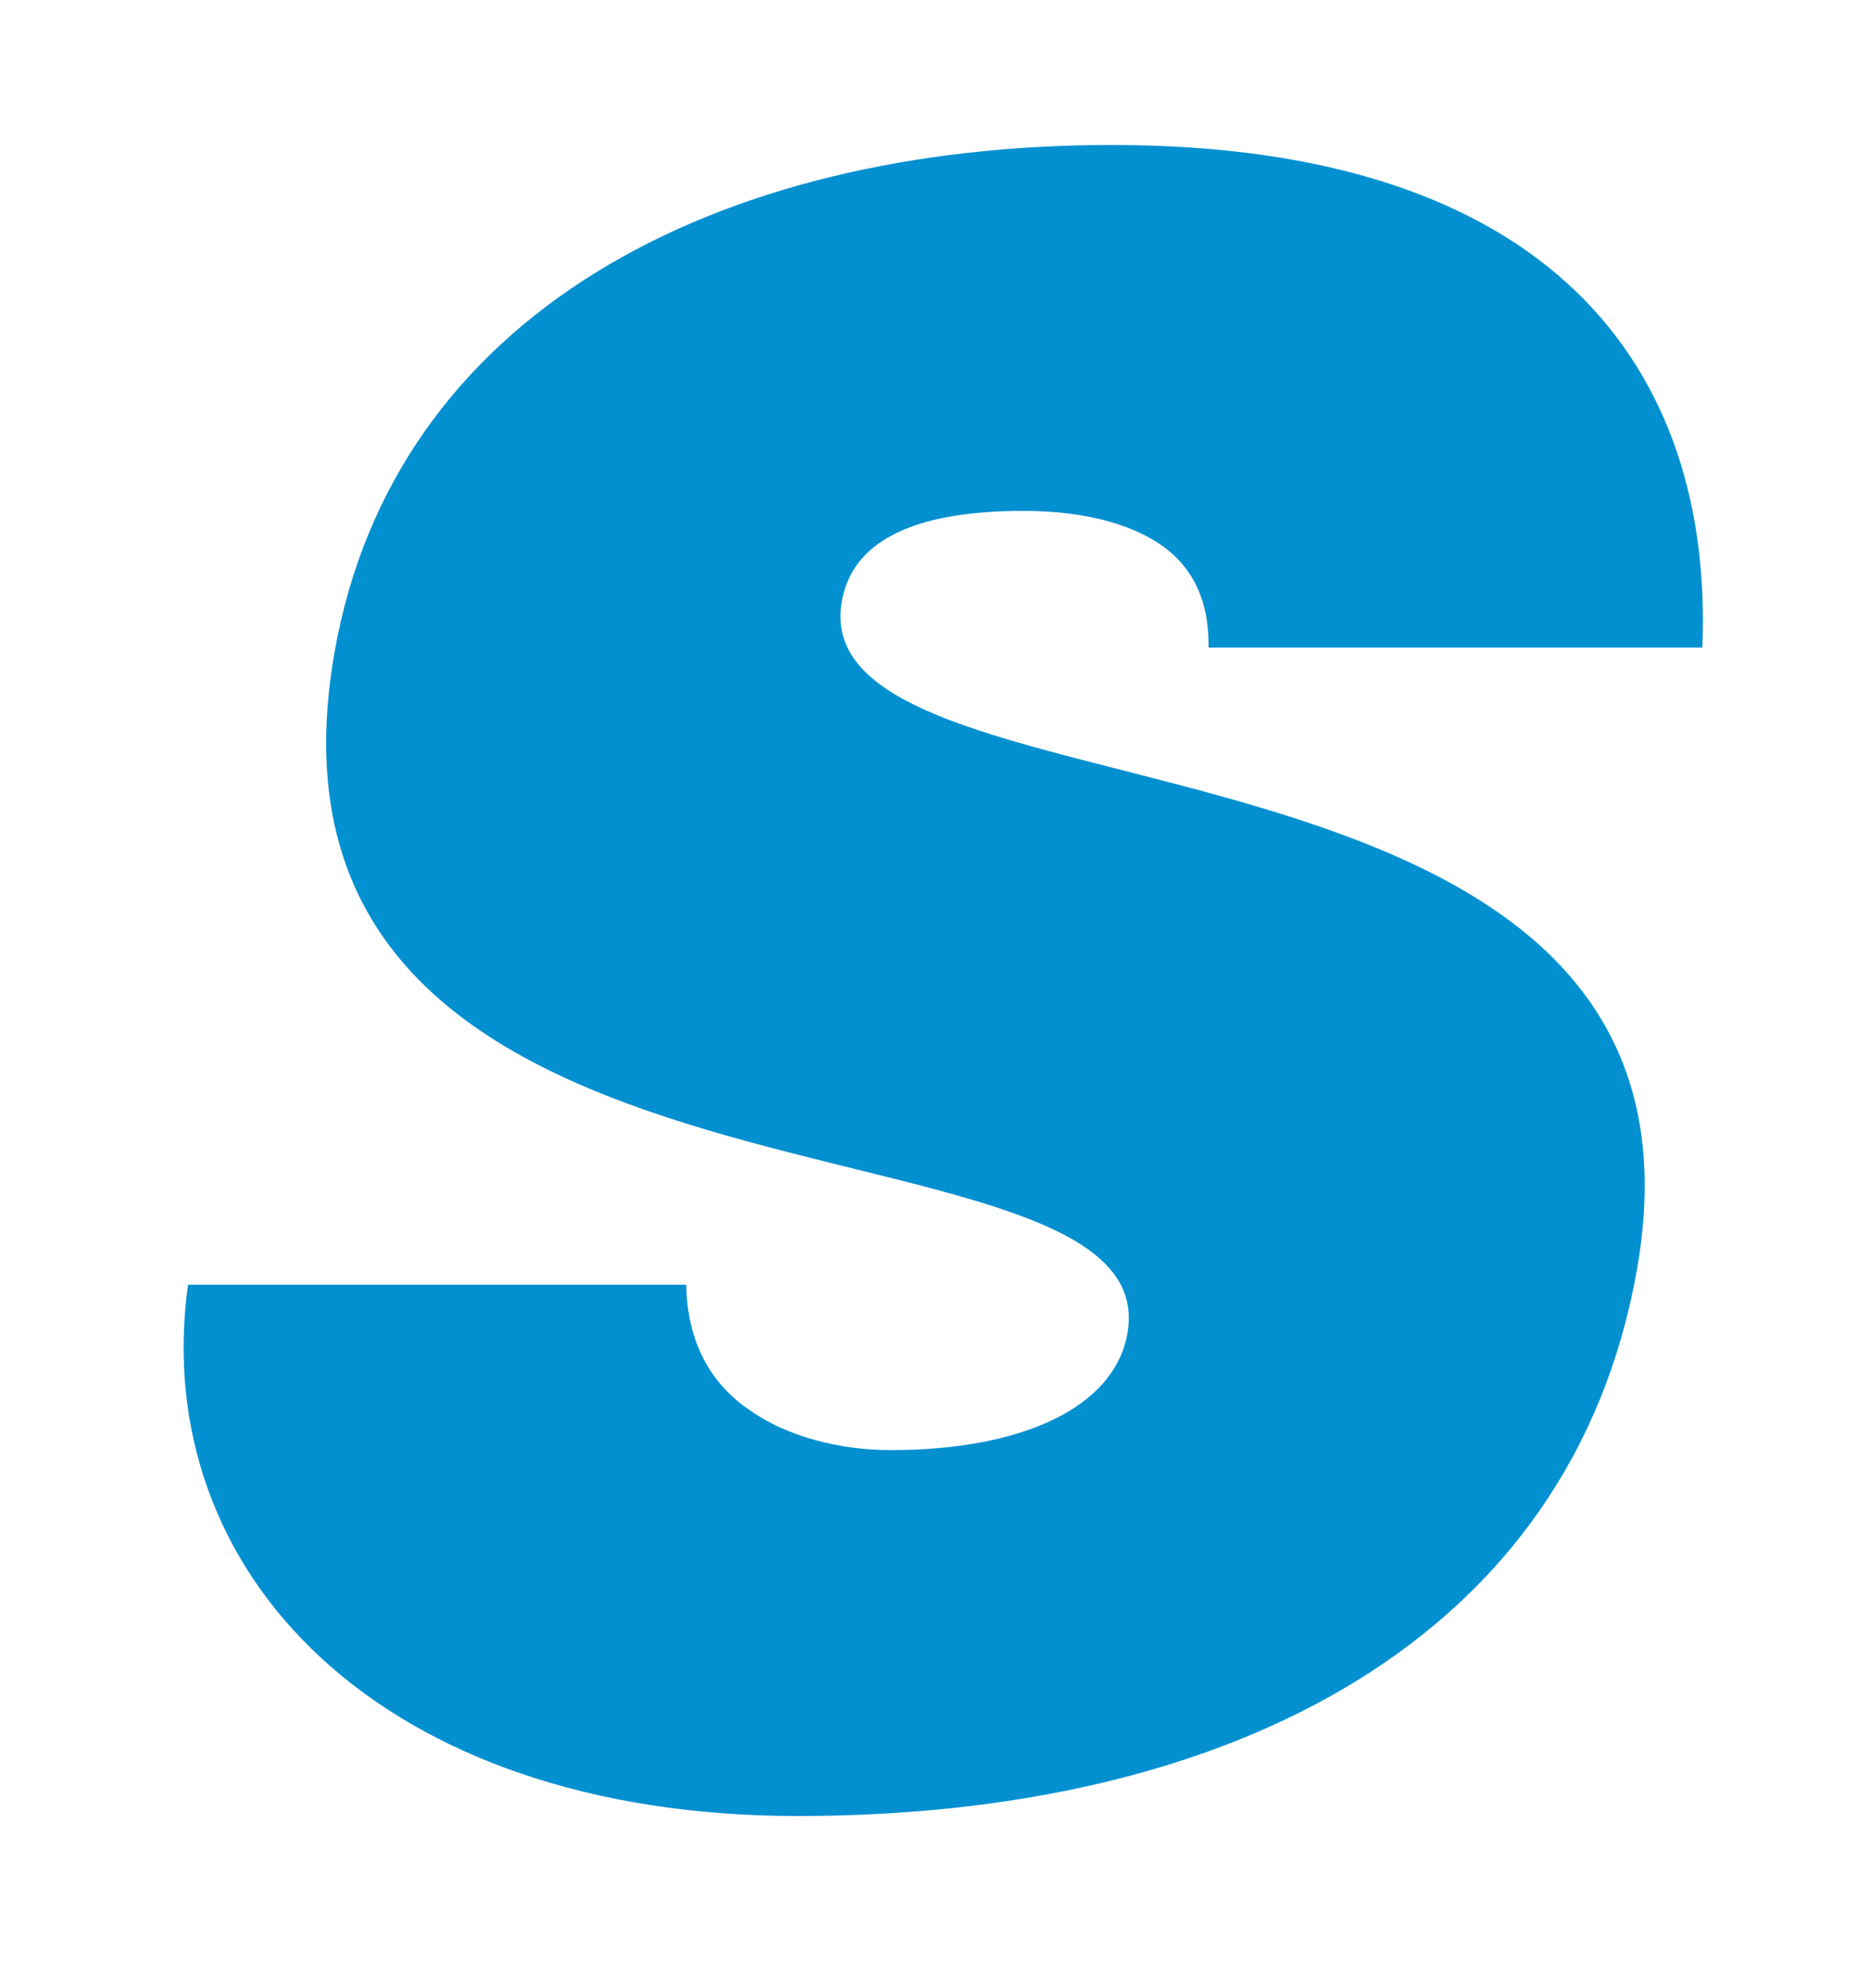 <?xml version="1.0" encoding="utf-8"?>
<!-- Generator: Adobe Illustrator 15.0.0, SVG Export Plug-In . SVG Version: 6.00 Build 0)  -->
<!DOCTYPE svg PUBLIC "-//W3C//DTD SVG 1.1//EN" "http://www.w3.org/Graphics/SVG/1.1/DTD/svg11.dtd">
<svg version="1.1" id="Layer_1" xmlns="http://www.w3.org/2000/svg" xmlns:xlink="http://www.w3.org/1999/xlink" x="0px" y="0px"
	 width="79px" height="83.99px" viewBox="0 0 79 83.99" enable-background="new 0 0 79 83.99" xml:space="preserve">
<g id="Layer_2">
</g>
<g id="Layer_1_1_">
	<g>
		<g id="XMLID_5_">
			<path fill="#0290D0" d="M46.967,6.125c18.627,0,25.431,9.5,24.95,21.235H51.055c0.036-2.328-0.929-3.726-2.364-4.565
				c-1.437-0.835-3.327-1.209-5.469-1.209c-4.844,0-7.231,1.396-7.659,3.819c-1.771,10.059,37.89,3.819,33.594,28.222
				c-2.736,15.555-17.011,23.099-35.454,23.099c-17.697,0-27.429-10.341-25.761-22.446h21.049c0.039,2.423,1.03,4.193,2.698,5.309
				c1.571,1.117,3.803,1.678,5.945,1.678c5.497,0,9.44-1.772,9.996-4.938c1.786-10.152-38.002-3.166-33.496-28.78
				C16.645,13.297,30.201,6.125,46.967,6.125z"/>
		</g>
	</g>
</g>
</svg>
